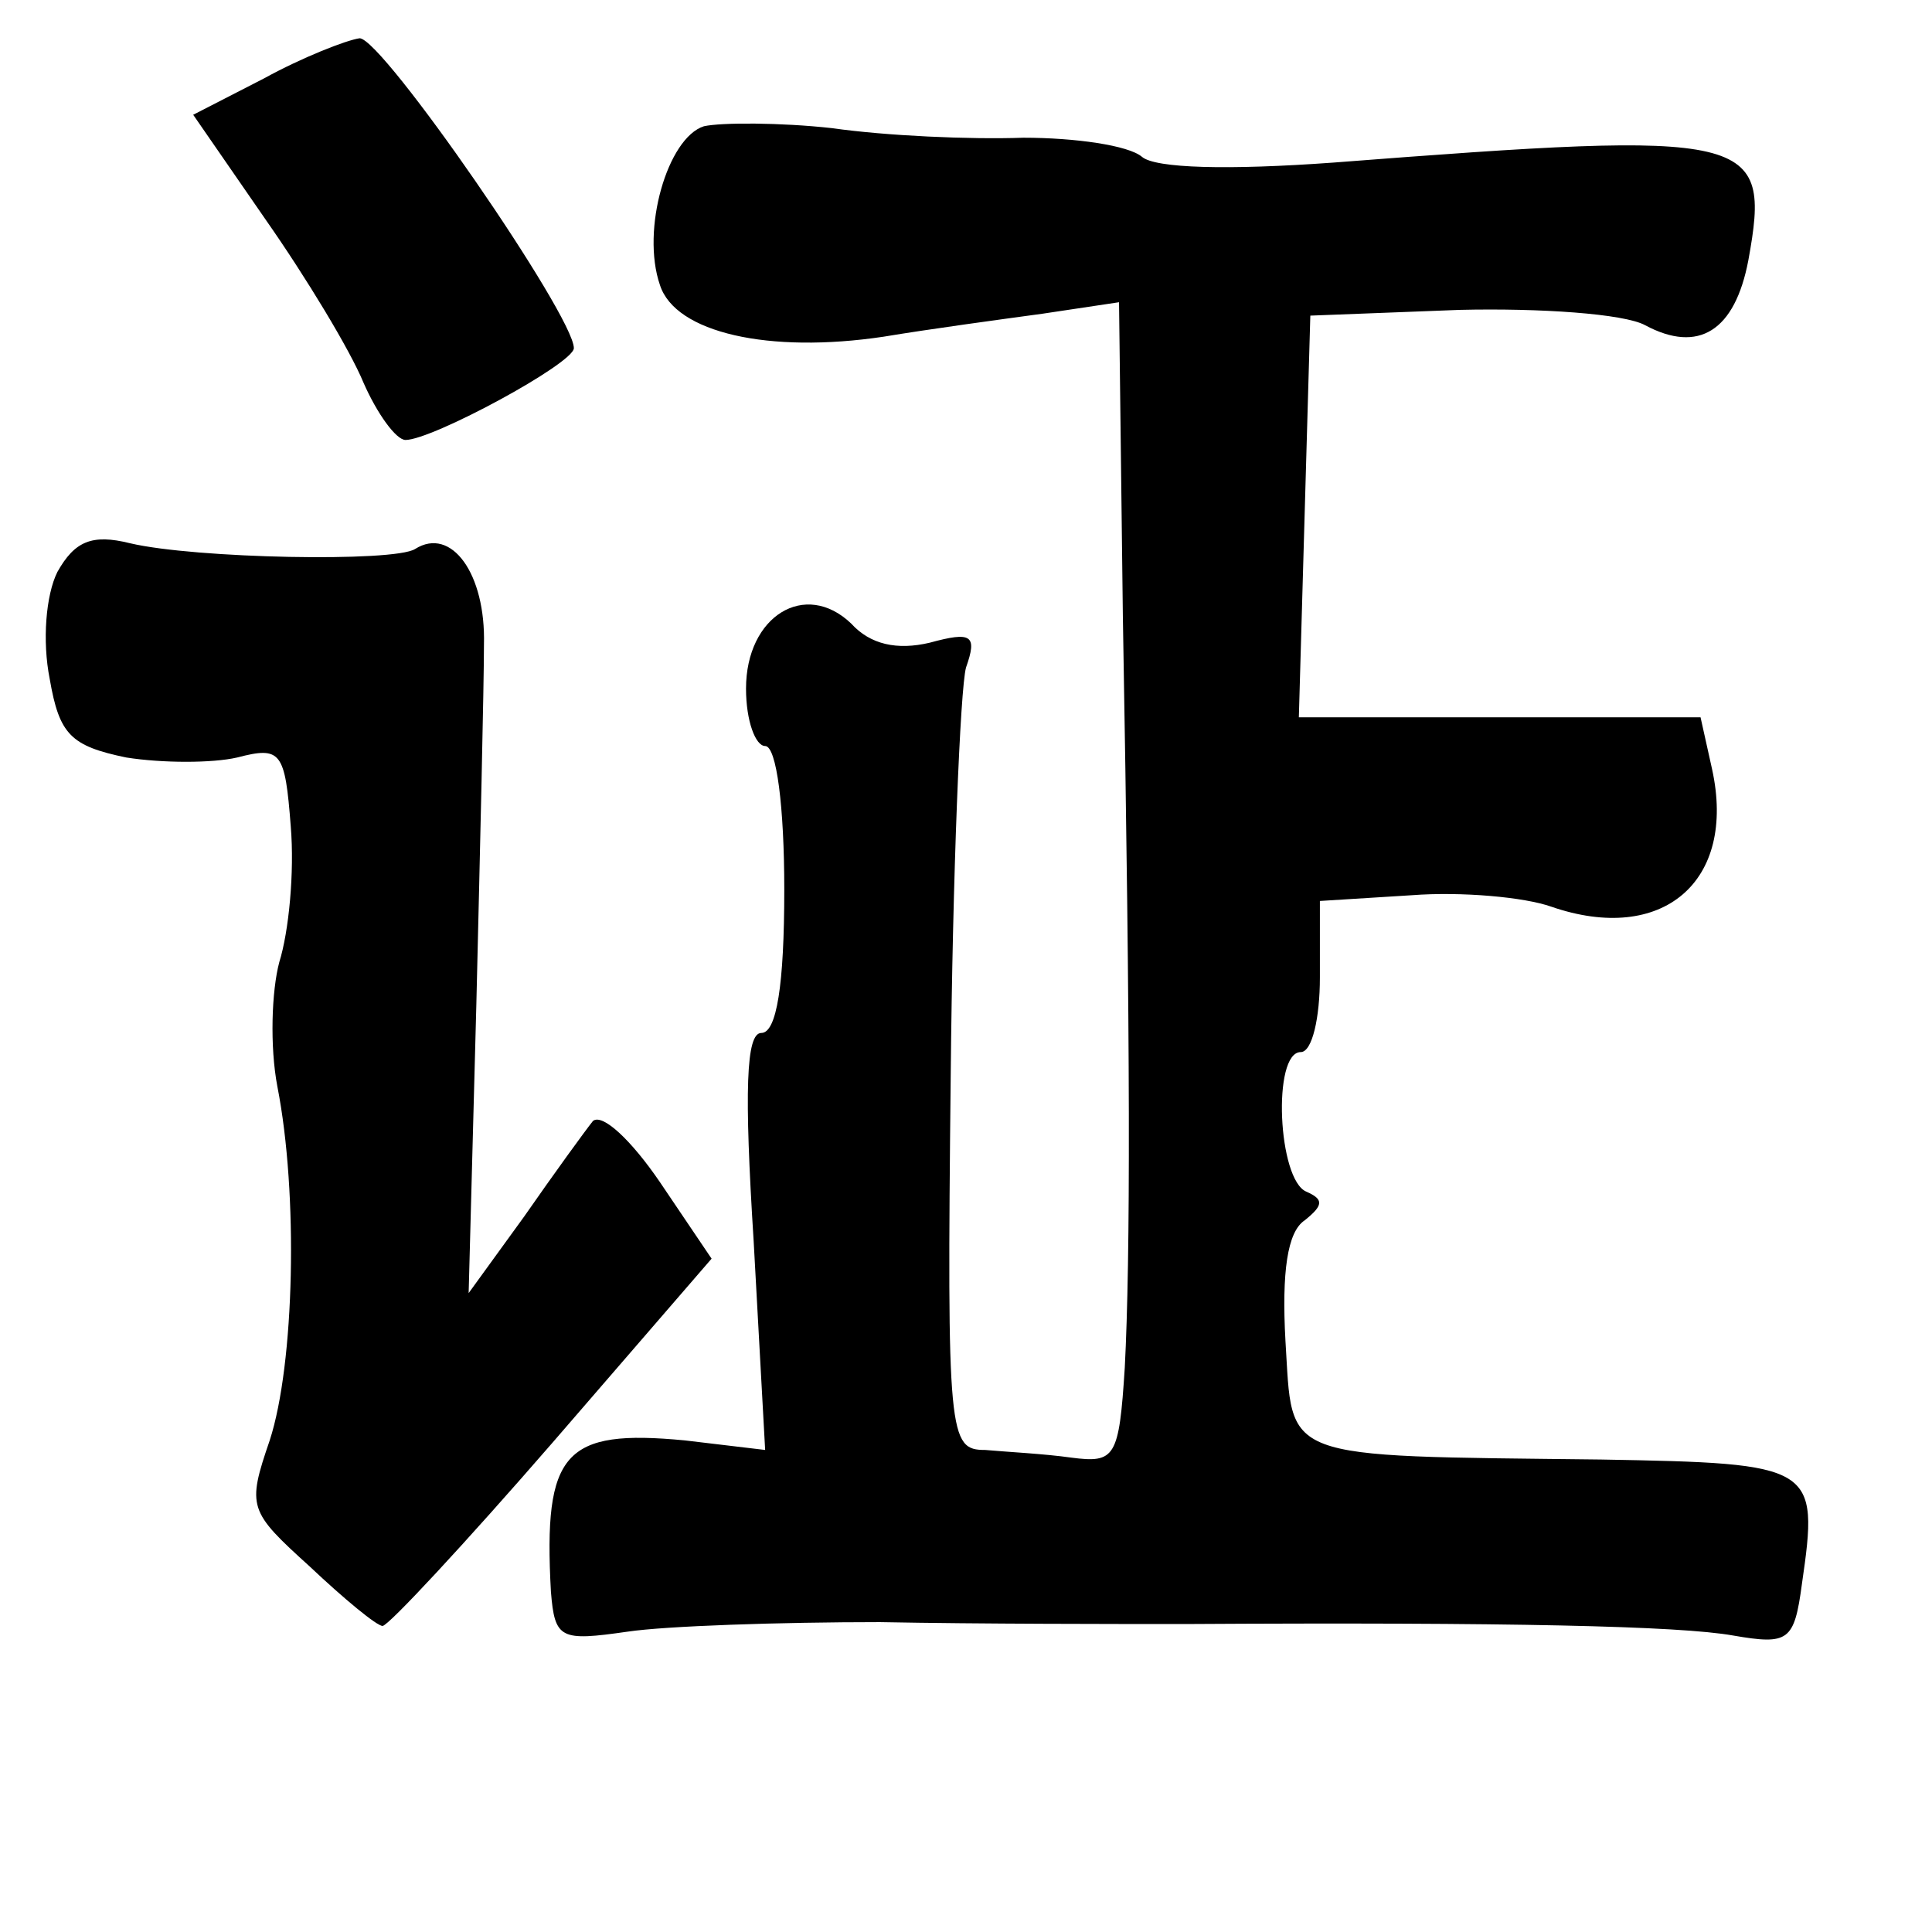 <?xml version="1.0" standalone="no"?>
<!DOCTYPE svg PUBLIC "-//W3C//DTD SVG 20010904//EN"
 "http://www.w3.org/TR/2001/REC-SVG-20010904/DTD/svg10.dtd">
<svg version="1.0" xmlns="http://www.w3.org/2000/svg"
 width="101pt" height="101pt" viewBox="0 0 101 101"
 preserveAspectRatio="xMidYMid meet">
<g transform="translate(0,101) scale(0.1,-0.1)"
fill="#000000" stroke="none">
<path d="M138 969 l-37 -19 38 -55 c21 -30 44 -68 51 -85 7 -16 17 -30 22 -30
14 0 88 40 88 48 0 17 -100 162 -112 162 -7 -1 -30 -10 -50 -21z"/>
<path d="M368 944 c-19 -6 -33 -54 -23 -83 8 -25 57 -36 117 -27 24 4 61 9 83
12 l40 6 2 -164 c4 -227 4 -335 1 -393 -3 -47 -5 -50 -28 -47 -14 2 -34 3 -45
4 -19 0 -20 7 -18 195 1 106 5 203 8 214 6 17 3 19 -19 13 -17 -4 -31 -1 -41
10 -24 23 -55 4 -55 -34 0 -17 5 -30 10 -30 6 0 10 -32 10 -75 0 -50 -4 -75
-12 -75 -8 0 -9 -30 -4 -109 l6 -109 -42 5 c-63 6 -74 -6 -70 -79 2 -25 5 -26
40 -21 20 3 80 5 132 5 52 -1 124 -1 160 -1 169 1 258 -1 286 -6 29 -5 32 -3
36 27 9 62 7 63 -105 65 -170 2 -161 -1 -165 62 -2 36 1 57 10 63 10 8 10 11
1 15 -15 6 -18 73 -3 73 6 0 10 18 10 39 l0 40 48 3 c26 2 59 -1 73 -6 58 -20
97 13 84 72 l-6 27 -105 0 -105 0 3 105 3 105 78 3 c42 1 86 -2 97 -8 28 -15
47 -3 54 34 12 66 3 68 -217 51 -55 -4 -93 -3 -100 3 -7 6 -35 10 -62 10 -28
-1 -72 1 -100 5 -27 3 -58 3 -67 1z"/>
<path d="M30 711 c-6 -12 -8 -36 -4 -56 5 -29 11 -35 40 -41 19 -3 45 -3 58 0
23 6 25 3 28 -36 2 -24 -1 -55 -6 -71 -4 -15 -5 -44 -1 -65 11 -56 9 -145 -4
-185 -12 -35 -11 -37 21 -66 18 -17 35 -31 38 -31 3 0 43 43 89 96 l83 96 -27
40 c-15 22 -30 36 -35 32 -4 -5 -20 -27 -36 -50 l-29 -40 4 150 c2 83 4 168 4
189 1 37 -17 62 -36 50 -11 -7 -115 -5 -149 3 -20 5 -29 1 -38 -15z"/>
</g>
</svg>
